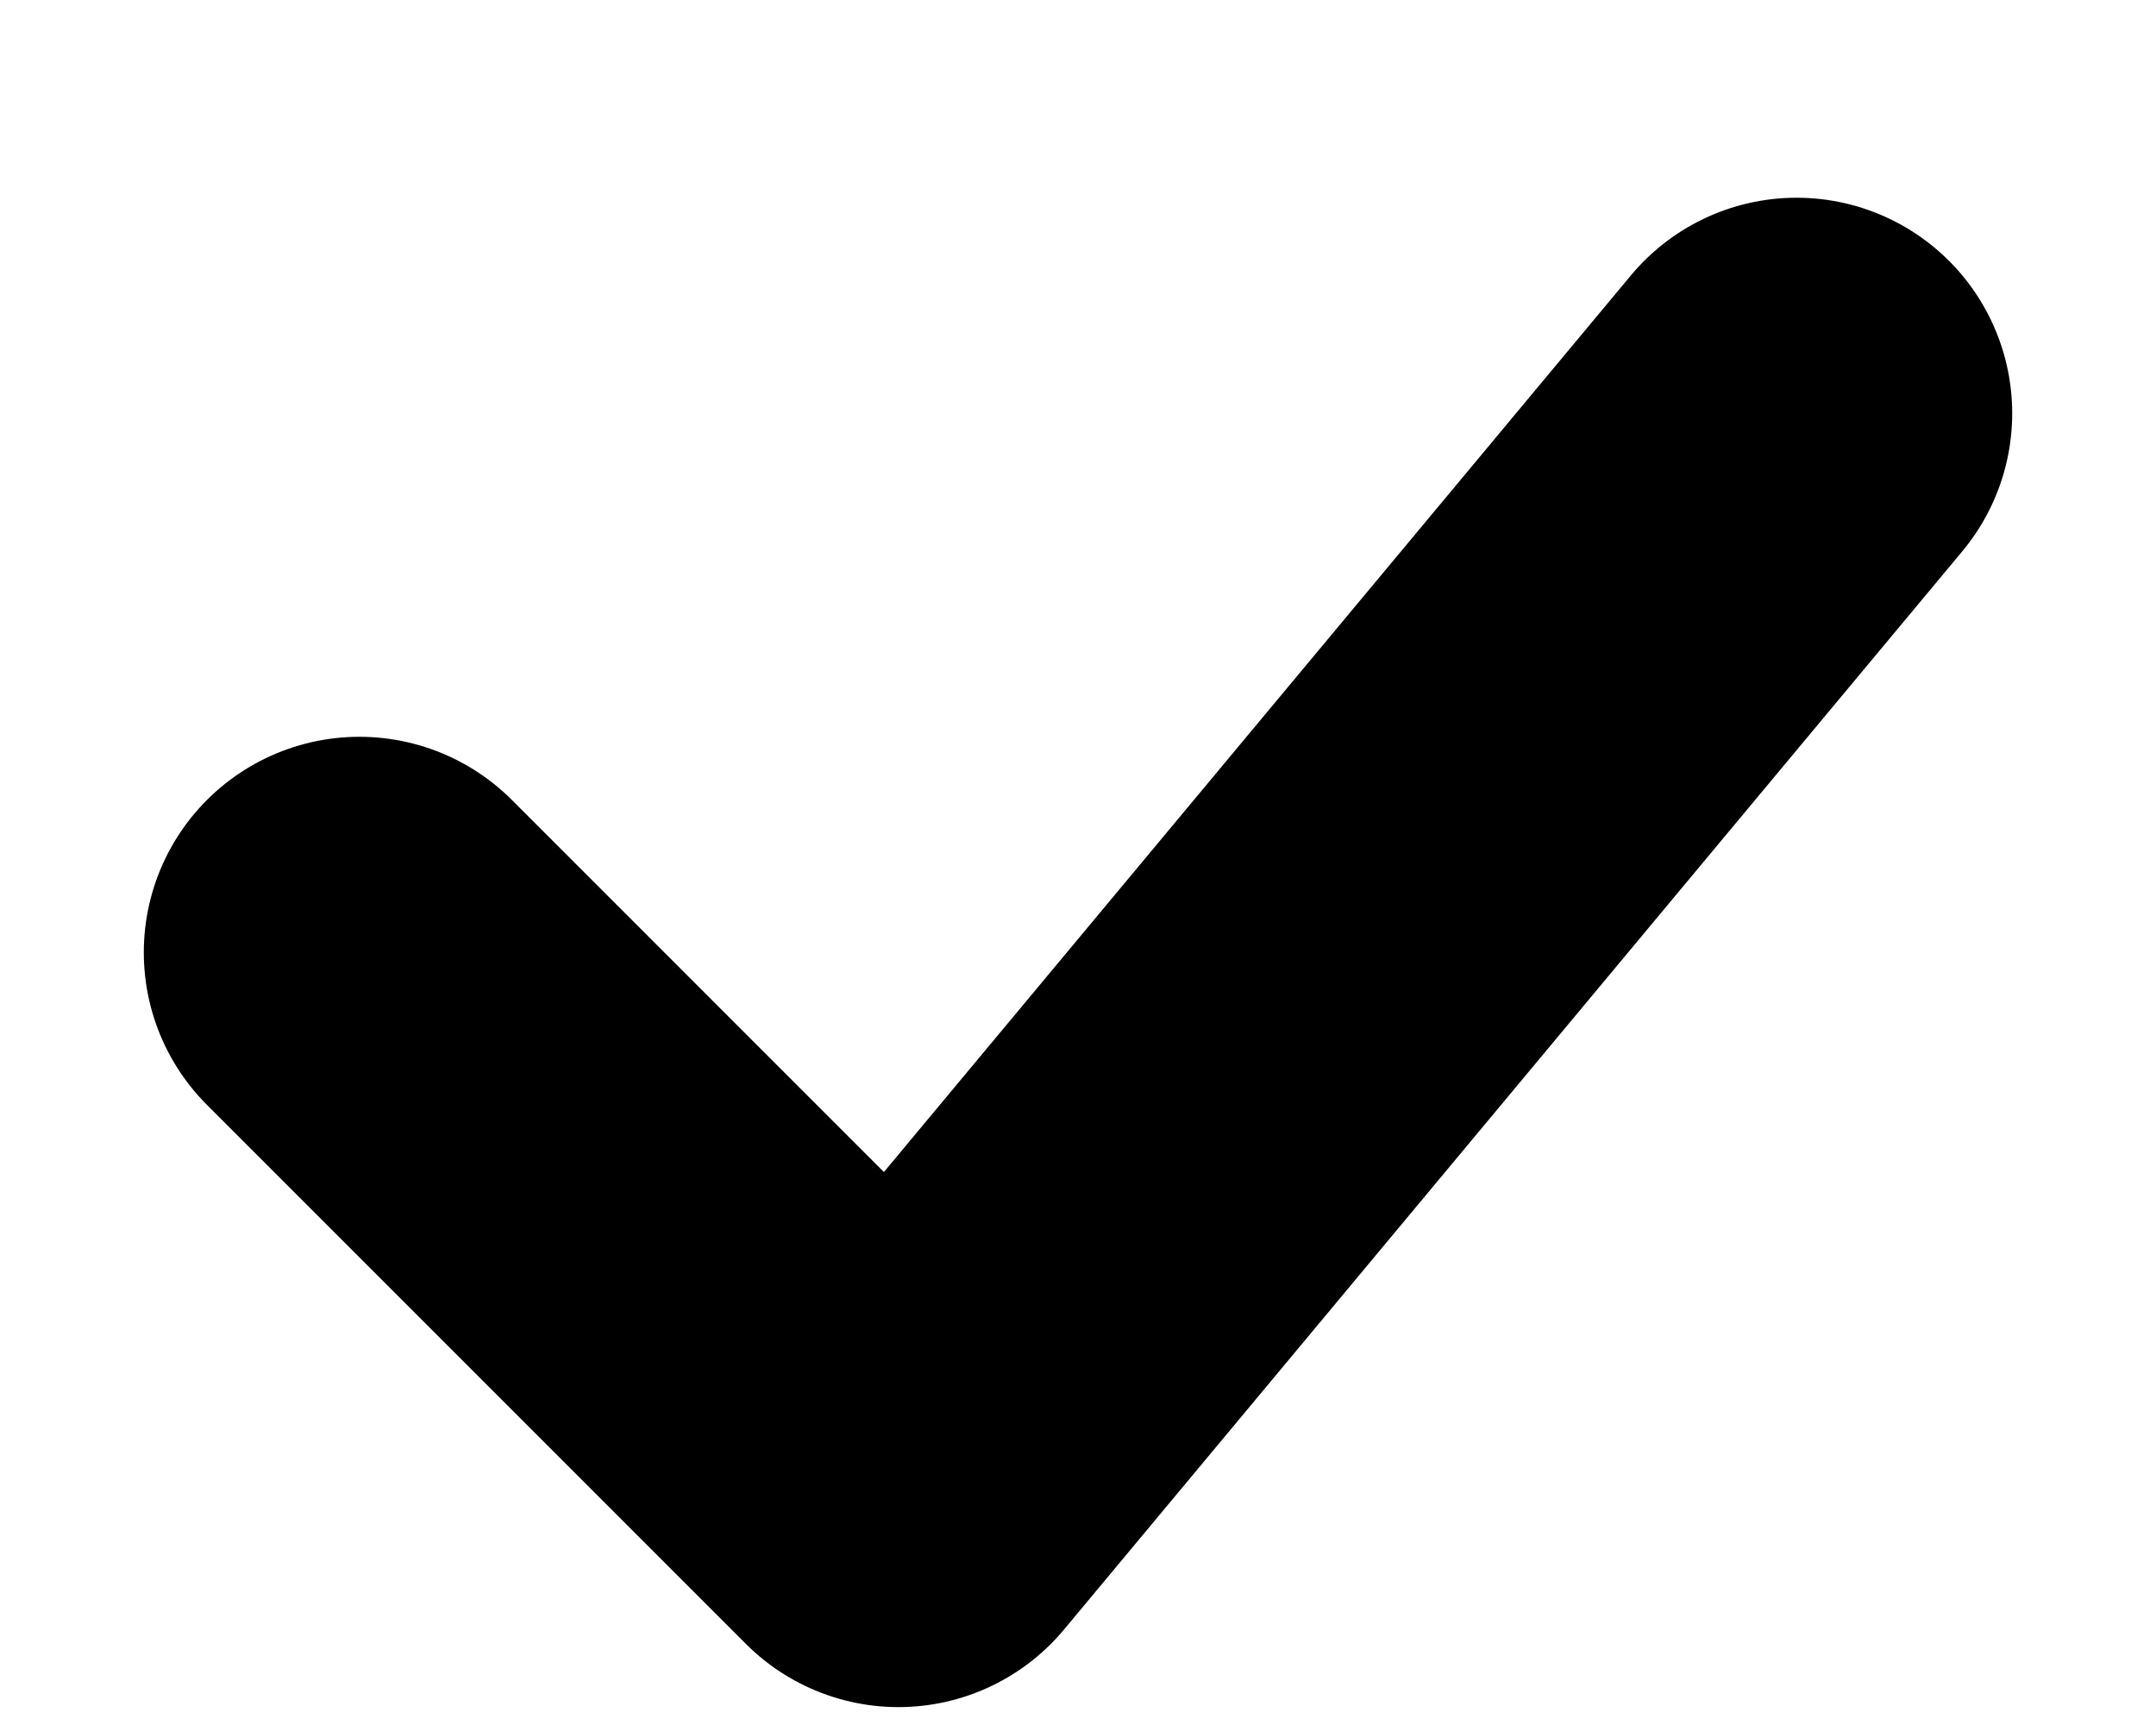 <svg width="10" height="8" viewBox="0 0 10 8" fill="none" xmlns="http://www.w3.org/2000/svg">
<path d="M1.667 4.417L4.167 6.917L8.333 1.917" stroke="black" stroke-width="2" stroke-linecap="round" stroke-linejoin="round"/>
</svg>
